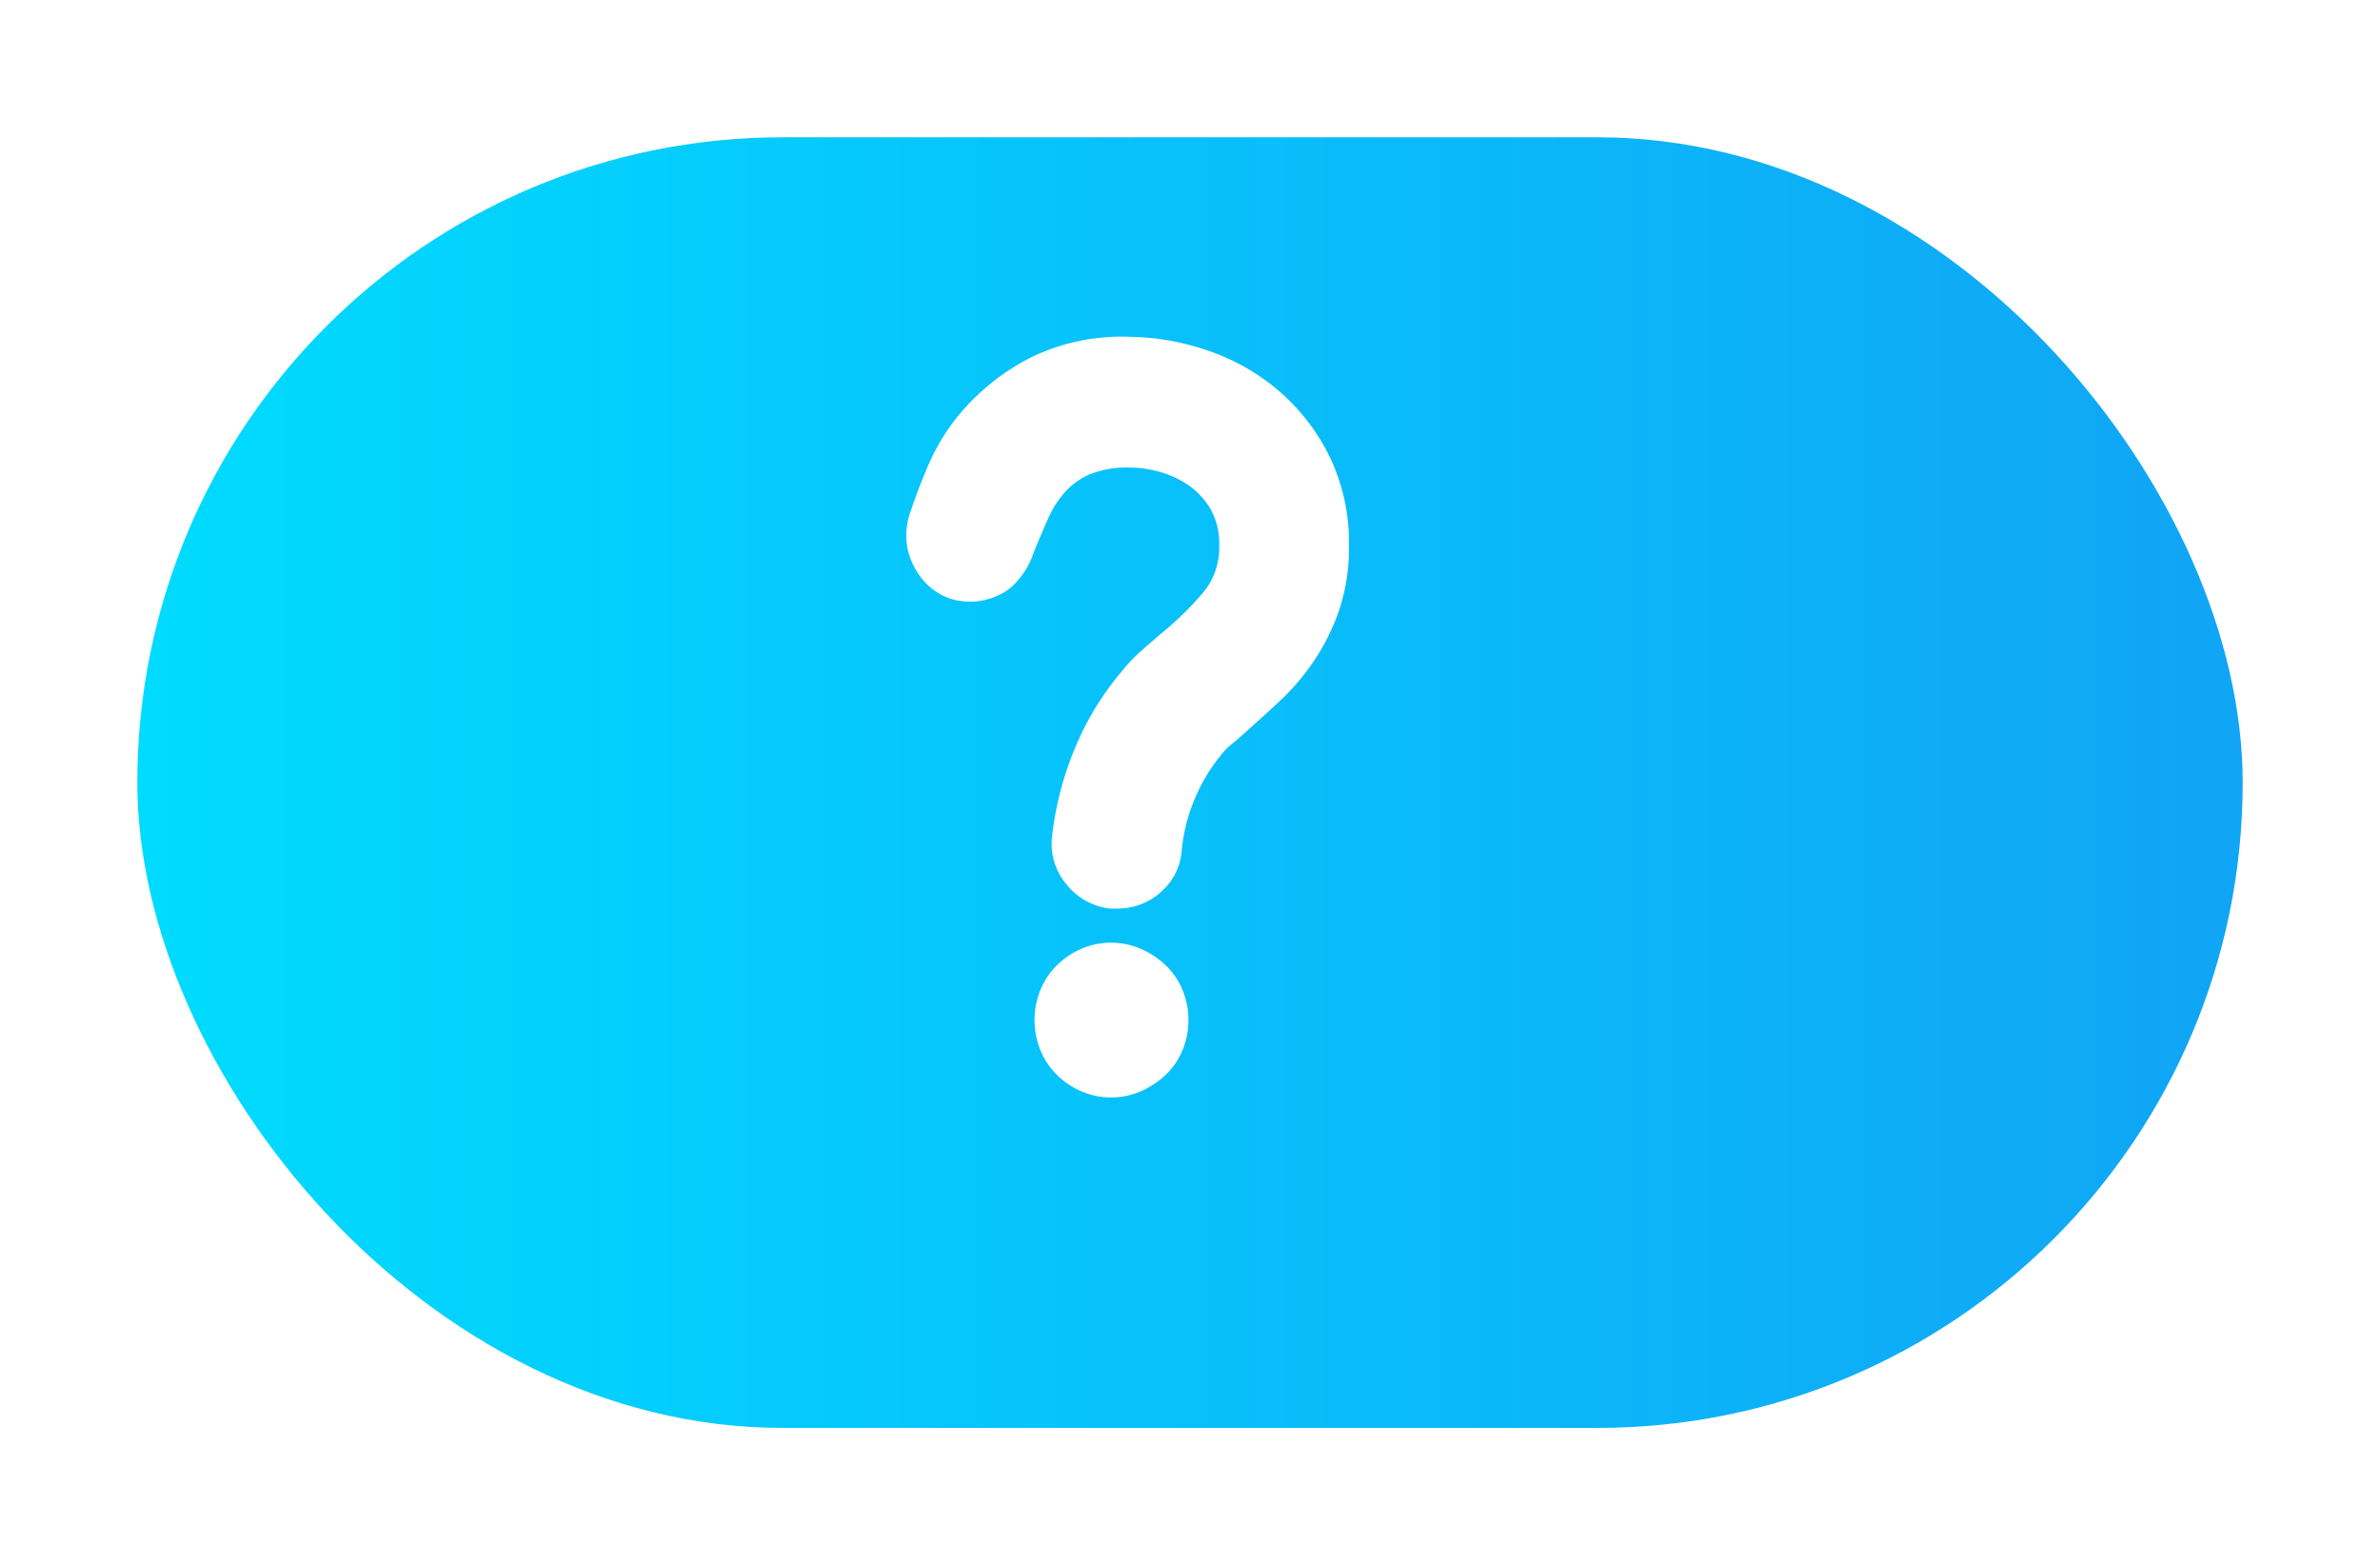 <svg xmlns="http://www.w3.org/2000/svg" xmlns:xlink="http://www.w3.org/1999/xlink" width="260" height="171" viewBox="0 0 260 171">
  <defs>
    <linearGradient id="linear-gradient" y1="0.5" x2="1" y2="0.5" gradientUnits="objectBoundingBox">
      <stop offset="0" stop-color="#00dbff"/>
      <stop offset="1" stop-color="#10a5f5"/>
    </linearGradient>
    <filter id="Rectangle_66" x="0" y="0" width="260" height="171" filterUnits="userSpaceOnUse">
      <feOffset dx="7" dy="7" input="SourceAlpha"/>
      <feGaussianBlur stdDeviation="5" result="blur"/>
      <feFlood flood-color="#10a5f5" flood-opacity="0.204"/>
      <feComposite operator="in" in2="blur"/>
      <feComposite in="SourceGraphic"/>
    </filter>
  </defs>
  <g id="Component_472_1" data-name="Component 472 – 1" transform="translate(8 8)">
    <g id="Component_453_2" data-name="Component 453 – 2">
      <g id="Component_441_4" data-name="Component 441 – 4">
        <g id="Component_13" data-name="Component 13" transform="translate(0 -30.5)">
          <g transform="matrix(1, 0, 0, 1, -8, 22.5)" filter="url(#Rectangle_66)">
            <rect id="Rectangle_66-2" data-name="Rectangle 66" width="230" height="141" rx="70.5" transform="translate(8 8)" fill="url(#linear-gradient)"/>
          </g>
        </g>
      </g>
    </g>
    <g id="questionmark_99738" transform="translate(-25.828 28.806)">
      <g id="Group_283" data-name="Group 283" transform="translate(116.828 0)">
        <path id="Path_437" data-name="Path 437" d="M147.655,74.636a8.517,8.517,0,0,0-.636-3.272,7.8,7.8,0,0,0-1.817-2.682,9.321,9.321,0,0,0-2.726-1.818,8.184,8.184,0,0,0-6.542,0,8.741,8.741,0,0,0-2.681,1.818,8.12,8.12,0,0,0-1.772,2.682,8.735,8.735,0,0,0,0,6.545,8.118,8.118,0,0,0,1.772,2.682,8.721,8.721,0,0,0,2.681,1.818,8.188,8.188,0,0,0,6.542,0A9.324,9.324,0,0,0,145.2,80.59a7.79,7.79,0,0,0,1.817-2.682A8.516,8.516,0,0,0,147.655,74.636ZM139.84,62.455h-.727a7.1,7.1,0,0,1-4.771-2.636,6.87,6.87,0,0,1-1.59-5.182,34.815,34.815,0,0,1,2.5-9.681,31.442,31.442,0,0,1,5.043-8.318,17.615,17.615,0,0,1,2.181-2.318q1.182-1.045,2.363-2.045a34.2,34.2,0,0,0,4.589-4.545,7.642,7.642,0,0,0,1.59-4.909,7.642,7.642,0,0,0-1.045-4.182,8.311,8.311,0,0,0-2.544-2.591,10.609,10.609,0,0,0-3.135-1.364,12.147,12.147,0,0,0-2.908-.409H141.2a10.958,10.958,0,0,0-4.18.682,7.818,7.818,0,0,0-2.771,1.909,10.787,10.787,0,0,0-1.908,2.954q-.772,1.727-1.59,3.727a8.657,8.657,0,0,1-2.635,3.954,7.27,7.27,0,0,1-6.633,1.045,6.927,6.927,0,0,1-2.908-2.091,8.23,8.23,0,0,1-1.545-3.045,7.767,7.767,0,0,1,.363-4.591q.545-1.727,1.908-4.954a22.86,22.86,0,0,1,4.135-6.318,24.9,24.9,0,0,1,7.133-5.363A22.74,22.74,0,0,1,141.476,0a27.215,27.215,0,0,1,8.587,1.591A23.515,23.515,0,0,1,157.65,6a22.487,22.487,0,0,1,5.452,7.136,21.565,21.565,0,0,1,2.09,9.681,21.248,21.248,0,0,1-1.09,7.09,23.725,23.725,0,0,1-2.771,5.545,25.439,25.439,0,0,1-3.635,4.272q-1.954,1.818-3.589,3.273-.909.818-1.727,1.5a7.308,7.308,0,0,0-1.272,1.318,19.121,19.121,0,0,0-2.771,4.682,18.717,18.717,0,0,0-1.408,5.591,6.7,6.7,0,0,1-2.317,4.591A7.059,7.059,0,0,1,139.84,62.455Z" transform="translate(-116.828 0)" fill="#fff"/>
      </g>
    </g>
  </g>
</svg>
